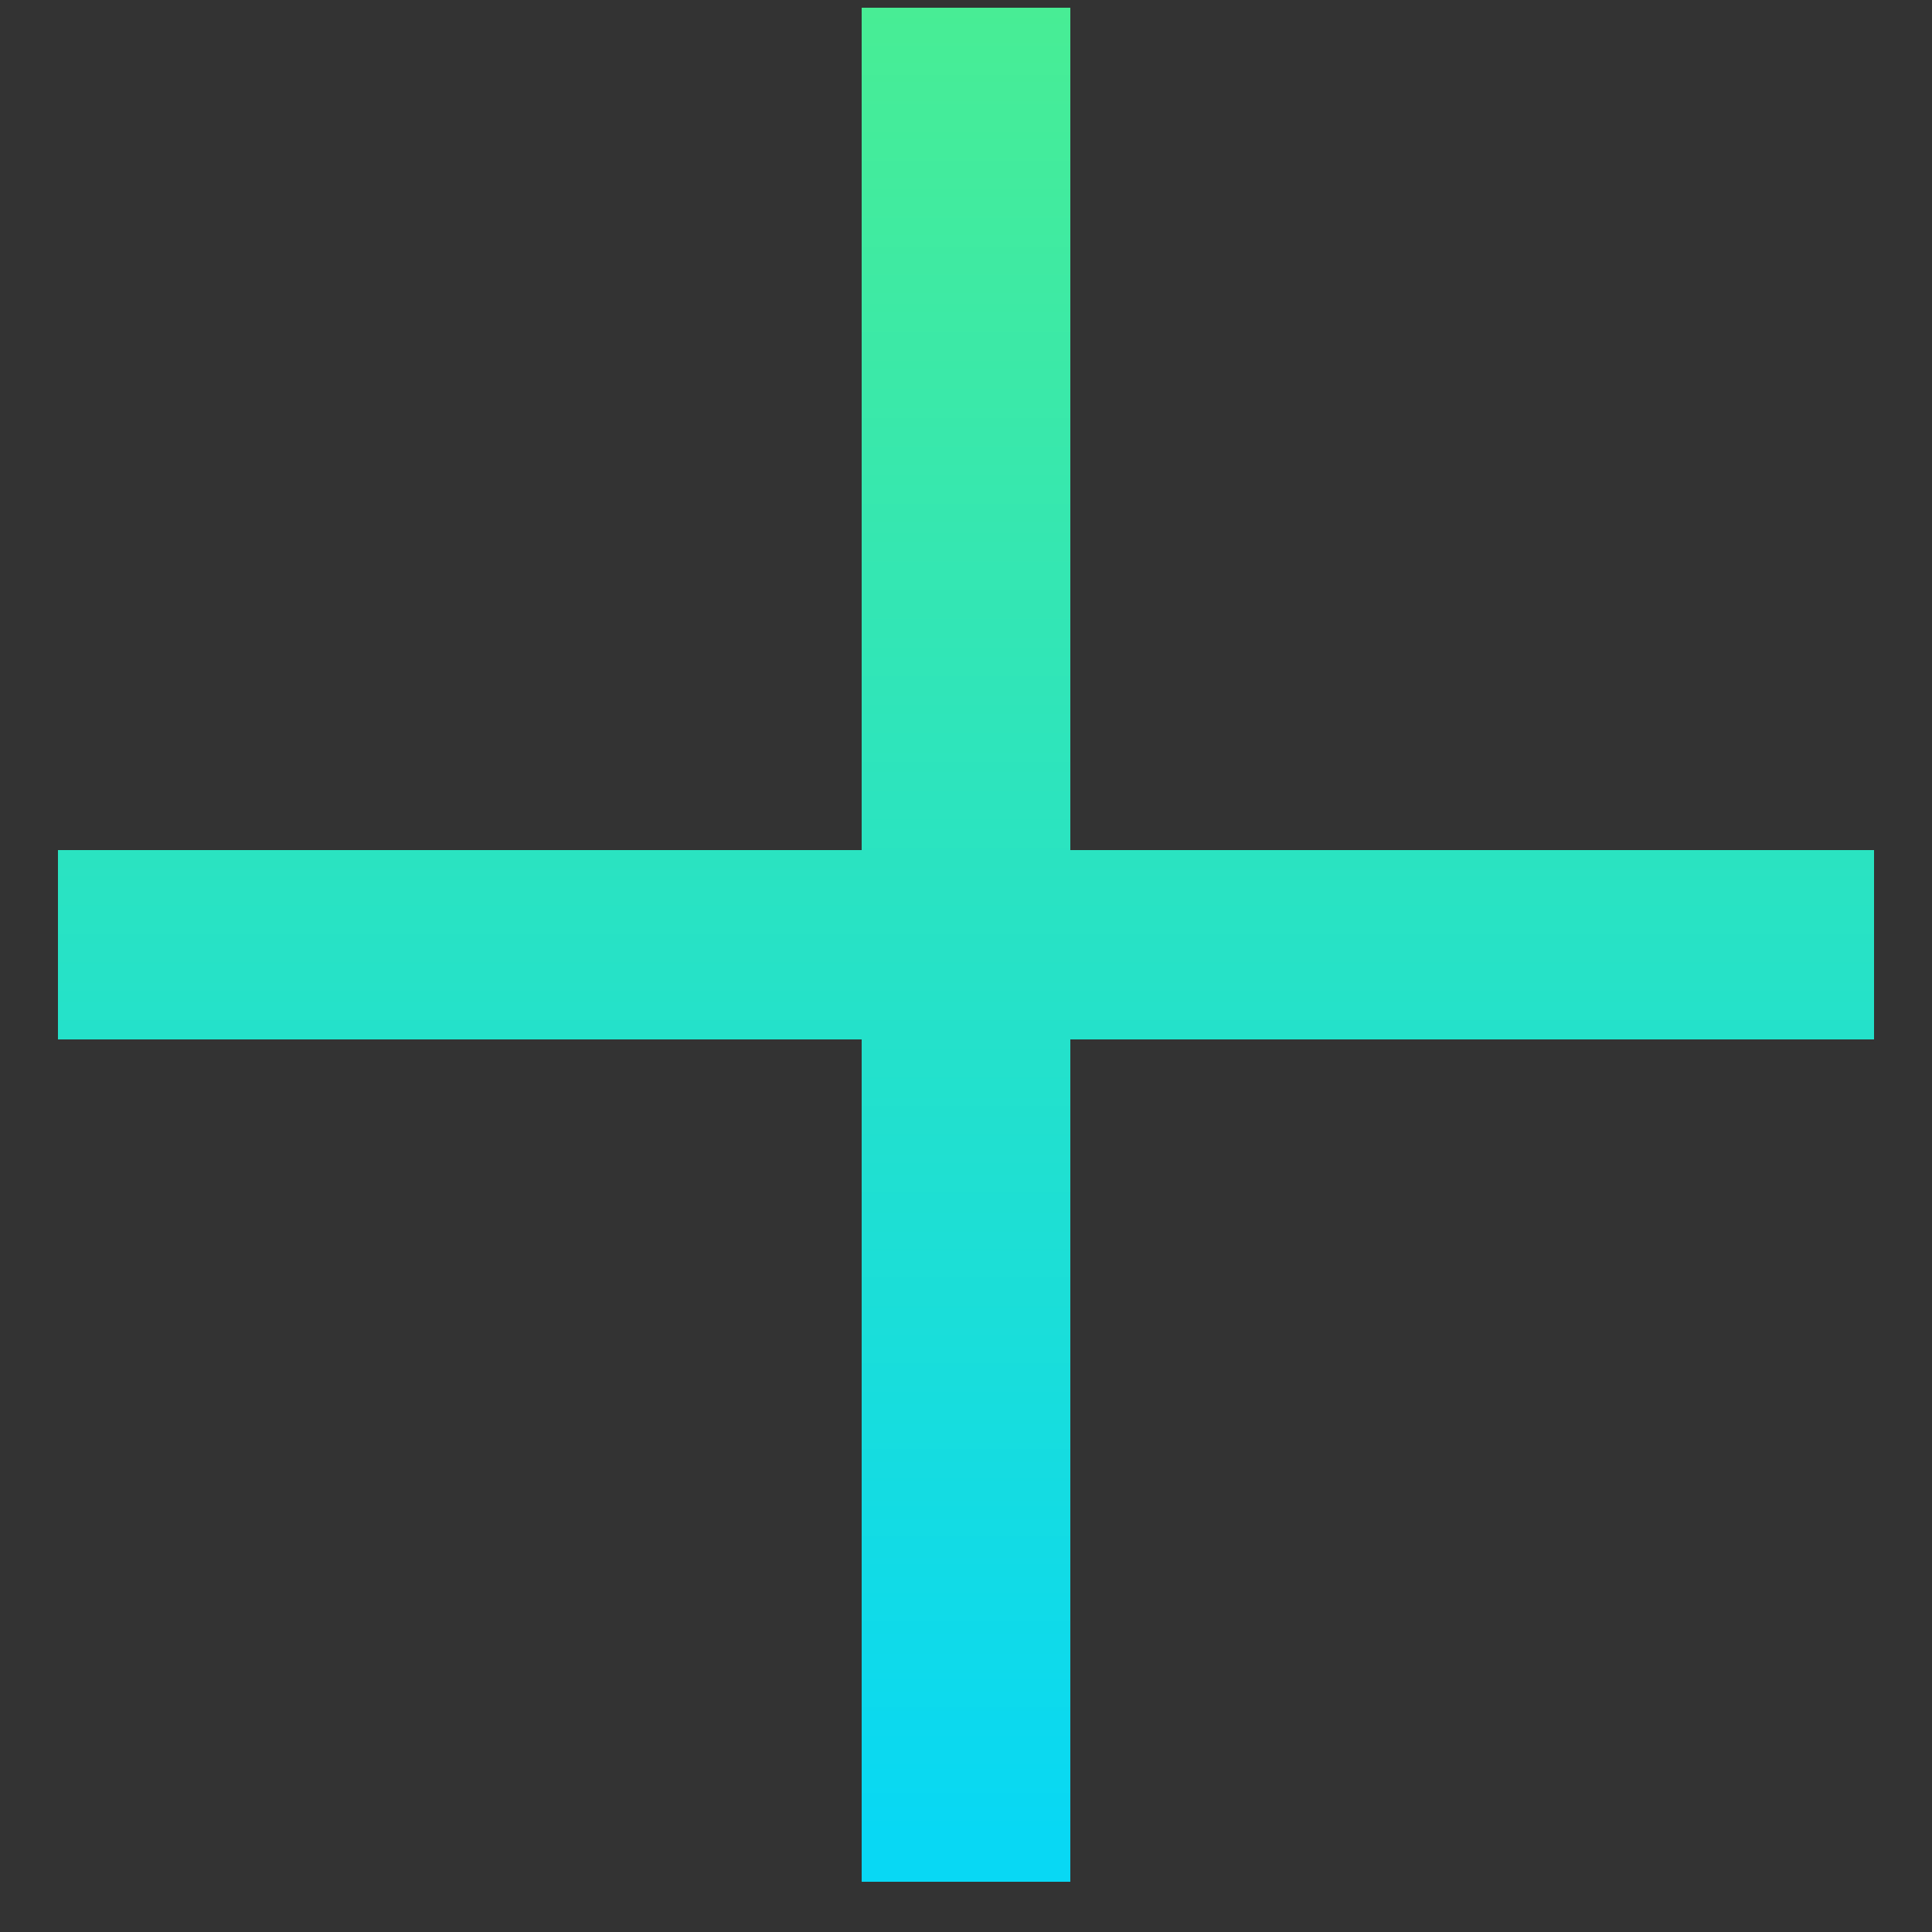 <svg width="20" height="20" viewBox="0 0 20 20" fill="none" xmlns="http://www.w3.org/2000/svg">
<rect x="0" y="0" width="20" height="20" fill="#333333" stroke="none"/>
<path d="M8.92 19.48V10.76H0.6V8.8H8.92V0.08H11.08V8.8H19.4V10.76H11.08V19.48H8.92Z" fill="white"/>
<path d="M8.92 19.48V10.76H0.6V8.8H8.92V0.08H11.08V8.8H19.4V10.76H11.08V19.48H8.92Z" fill="url(#paint0_linear)"/>
<defs>
<linearGradient id="paint0_linear" x1="10" y1="-5" x2="10" y2="19" gradientUnits="userSpaceOnUse">
<stop stop-color="#59F37B"/>
<stop offset="1" stop-color="#08D8F4"/>
</linearGradient>
</defs>
</svg>
